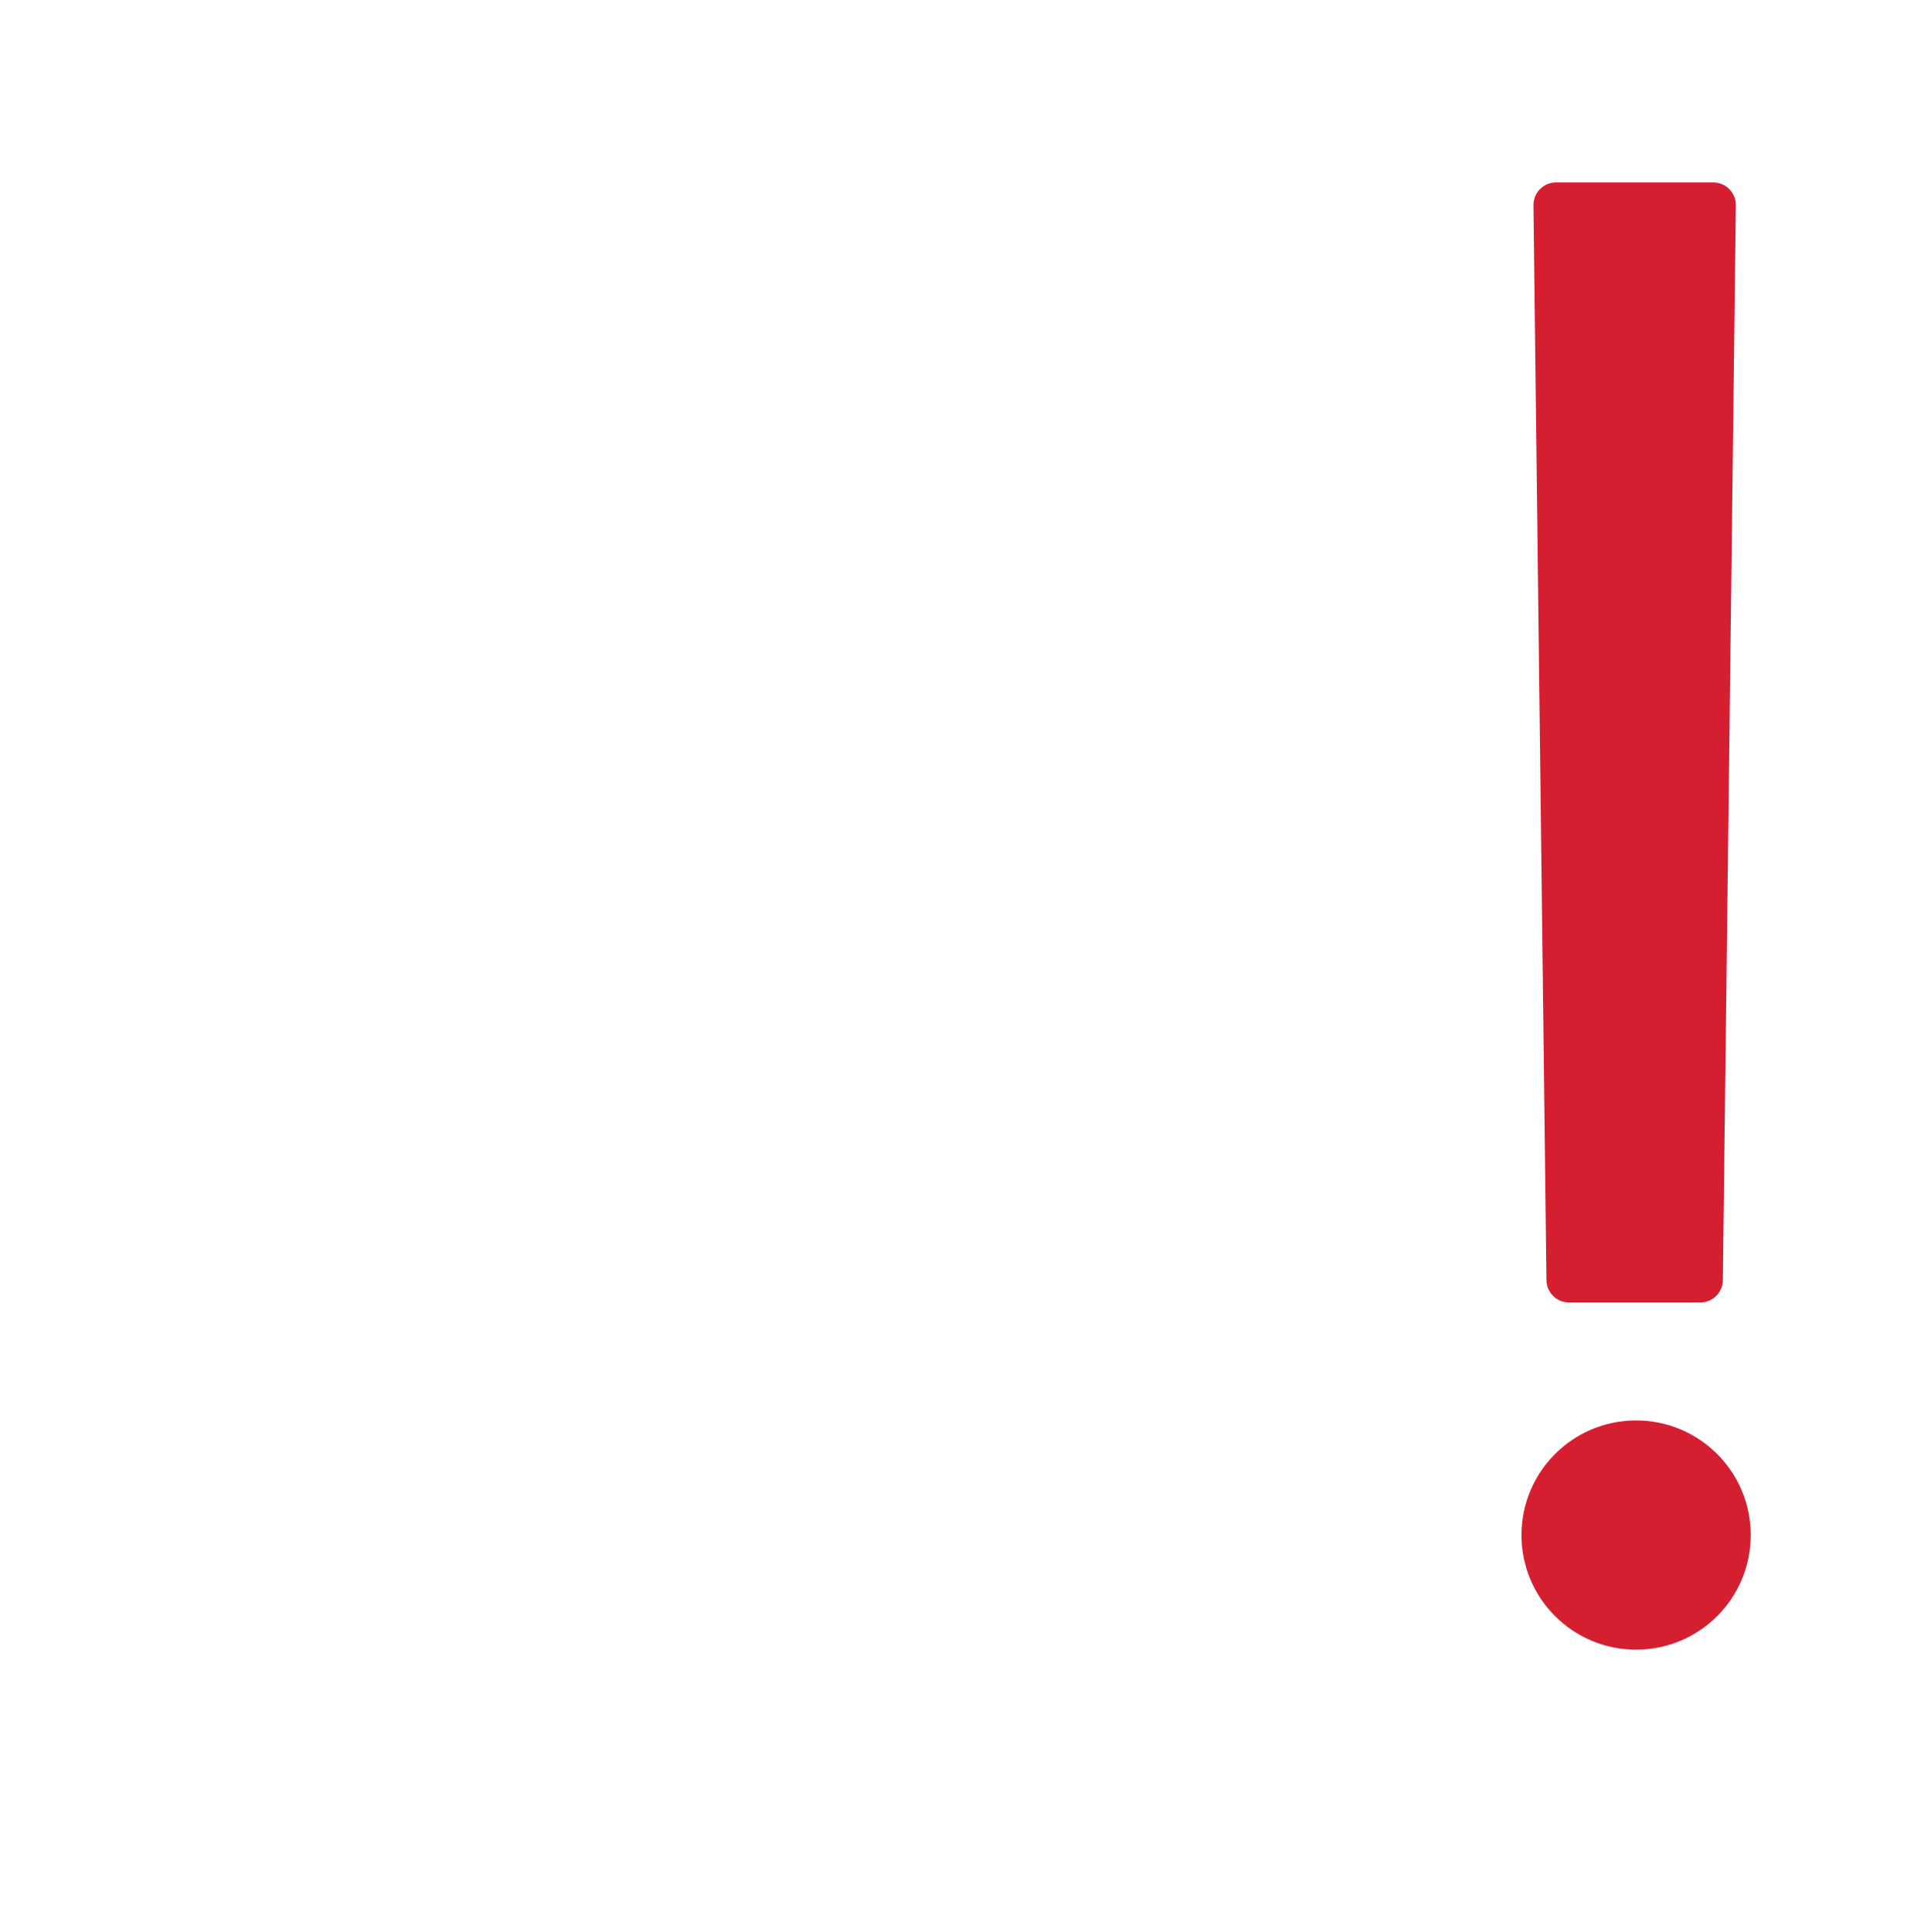 <svg width="256" height="257" viewBox="0 0 256 257" fill="none" xmlns="http://www.w3.org/2000/svg">
	<g filter="url(#filter0_d_835_28)">
		<circle cx="217.695" cy="204.217" r="15.25" transform="rotate(90 217.695 204.217)" fill="#D51F30" />
	</g>
	<path fill-rule="evenodd" clip-rule="evenodd"
		d="M233.184 182.633C237.894 185.067 243.722 183.233 245.797 178.354C256.76 152.568 258.993 123.799 251.99 96.486C249.019 84.898 244.465 73.88 238.524 63.711L237.235 170.407C237.18 174.959 234.366 178.837 230.395 180.46C231.162 181.328 232.095 182.07 233.184 182.633ZM196.232 43.528L196.037 27.407C196.009 25.059 196.718 22.876 197.947 21.076C172.168 4.255 141.168 -2.724 110.632 1.458C79.515 5.72 51.051 21.273 30.657 45.158C10.262 69.044 -0.638 99.593 0.029 130.994C0.696 162.394 12.885 192.453 34.275 215.45C55.666 238.448 84.765 252.778 116.035 255.714C144.108 258.35 172.171 251.637 195.921 236.768C200.415 233.954 201.312 227.911 198.17 223.64C195.028 219.37 189.038 218.496 184.507 221.25C164.584 233.359 141.211 238.793 117.829 236.598C91.25 234.102 66.516 221.922 48.334 202.374C30.152 182.826 19.792 157.276 19.225 130.586C18.657 103.895 27.923 77.928 45.258 57.626C62.593 37.323 86.788 24.103 113.237 20.48C139.686 16.858 166.544 23.087 188.7 37.98C191.298 39.727 193.811 41.579 196.232 43.528ZM69.512 187.274V68.274H92.802L128.432 126.349L164.712 68.274H187.152V187.274H162.162V146.984C162.162 136.671 162.388 127.378 162.842 119.104C163.048 116.096 163.299 113.103 163.595 110.125L133.602 156.504H122.212L93.098 110.65C93.326 113.106 93.511 115.584 93.652 118.084C94.218 126.131 94.502 135.764 94.502 146.984V187.274H69.512Z"
		fill="url(#paint0_linear_835_28)" />
	<g filter="url(#filter1_d_835_28)">
		<path
			d="M204.037 27.31C204.016 25.639 205.365 24.274 207.036 24.274H227.964C229.635 24.274 230.984 25.639 230.963 27.31L229.236 170.31C229.216 171.953 227.879 173.274 226.236 173.274H208.764C207.121 173.274 205.784 171.953 205.764 170.31L204.037 27.31Z"
			fill="#D51F30" />
	</g>
	<defs>
		<filter id="filter0_d_835_28" x="190.445" y="176.967" width="54.5" height="54.5" filterUnits="userSpaceOnUse"
			color-interpolation-filters="sRGB">
			<feFlood flood-opacity="0" result="BackgroundImageFix" />
			<feColorMatrix in="SourceAlpha" type="matrix" values="0 0 0 0 0 0 0 0 0 0 0 0 0 0 0 0 0 0 127 0"
				result="hardAlpha" />
			<feOffset />
			<feGaussianBlur stdDeviation="6" />
			<feComposite in2="hardAlpha" operator="out" />
			<feColorMatrix type="matrix" values="0 0 0 0 0.835 0 0 0 0 0.122 0 0 0 0 0.188 0 0 0 1 0" />
			<feBlend mode="normal" in2="BackgroundImageFix" result="effect1_dropShadow_835_28" />
			<feBlend mode="normal" in="SourceGraphic" in2="effect1_dropShadow_835_28" result="shape" />
		</filter>
		<filter id="filter1_d_835_28" x="192.036" y="12.274" width="50.927" height="173" filterUnits="userSpaceOnUse"
			color-interpolation-filters="sRGB">
			<feFlood flood-opacity="0" result="BackgroundImageFix" />
			<feColorMatrix in="SourceAlpha" type="matrix" values="0 0 0 0 0 0 0 0 0 0 0 0 0 0 0 0 0 0 127 0"
				result="hardAlpha" />
			<feOffset />
			<feGaussianBlur stdDeviation="6" />
			<feComposite in2="hardAlpha" operator="out" />
			<feColorMatrix type="matrix" values="0 0 0 0 0.835 0 0 0 0 0.122 0 0 0 0 0.188 0 0 0 1 0" />
			<feBlend mode="normal" in2="BackgroundImageFix" result="effect1_dropShadow_835_28" />
			<feBlend mode="normal" in="SourceGraphic" in2="effect1_dropShadow_835_28" result="shape" />
		</filter>
		<linearGradient id="paint0_linear_835_28" x1="11" y1="114.774" x2="281.5" y2="112.774"
			gradientUnits="userSpaceOnUse">
			<stop stop-color="white" />
			<stop offset="0.381" stop-color="white" />
			<stop offset="0.588" stop-color="white" stop-opacity="0.54" />
			<stop offset="0.755" stop-color="white" stop-opacity="0" />
			<stop offset="1" stop-color="white" stop-opacity="0.9" />
		</linearGradient>
	</defs>
</svg>